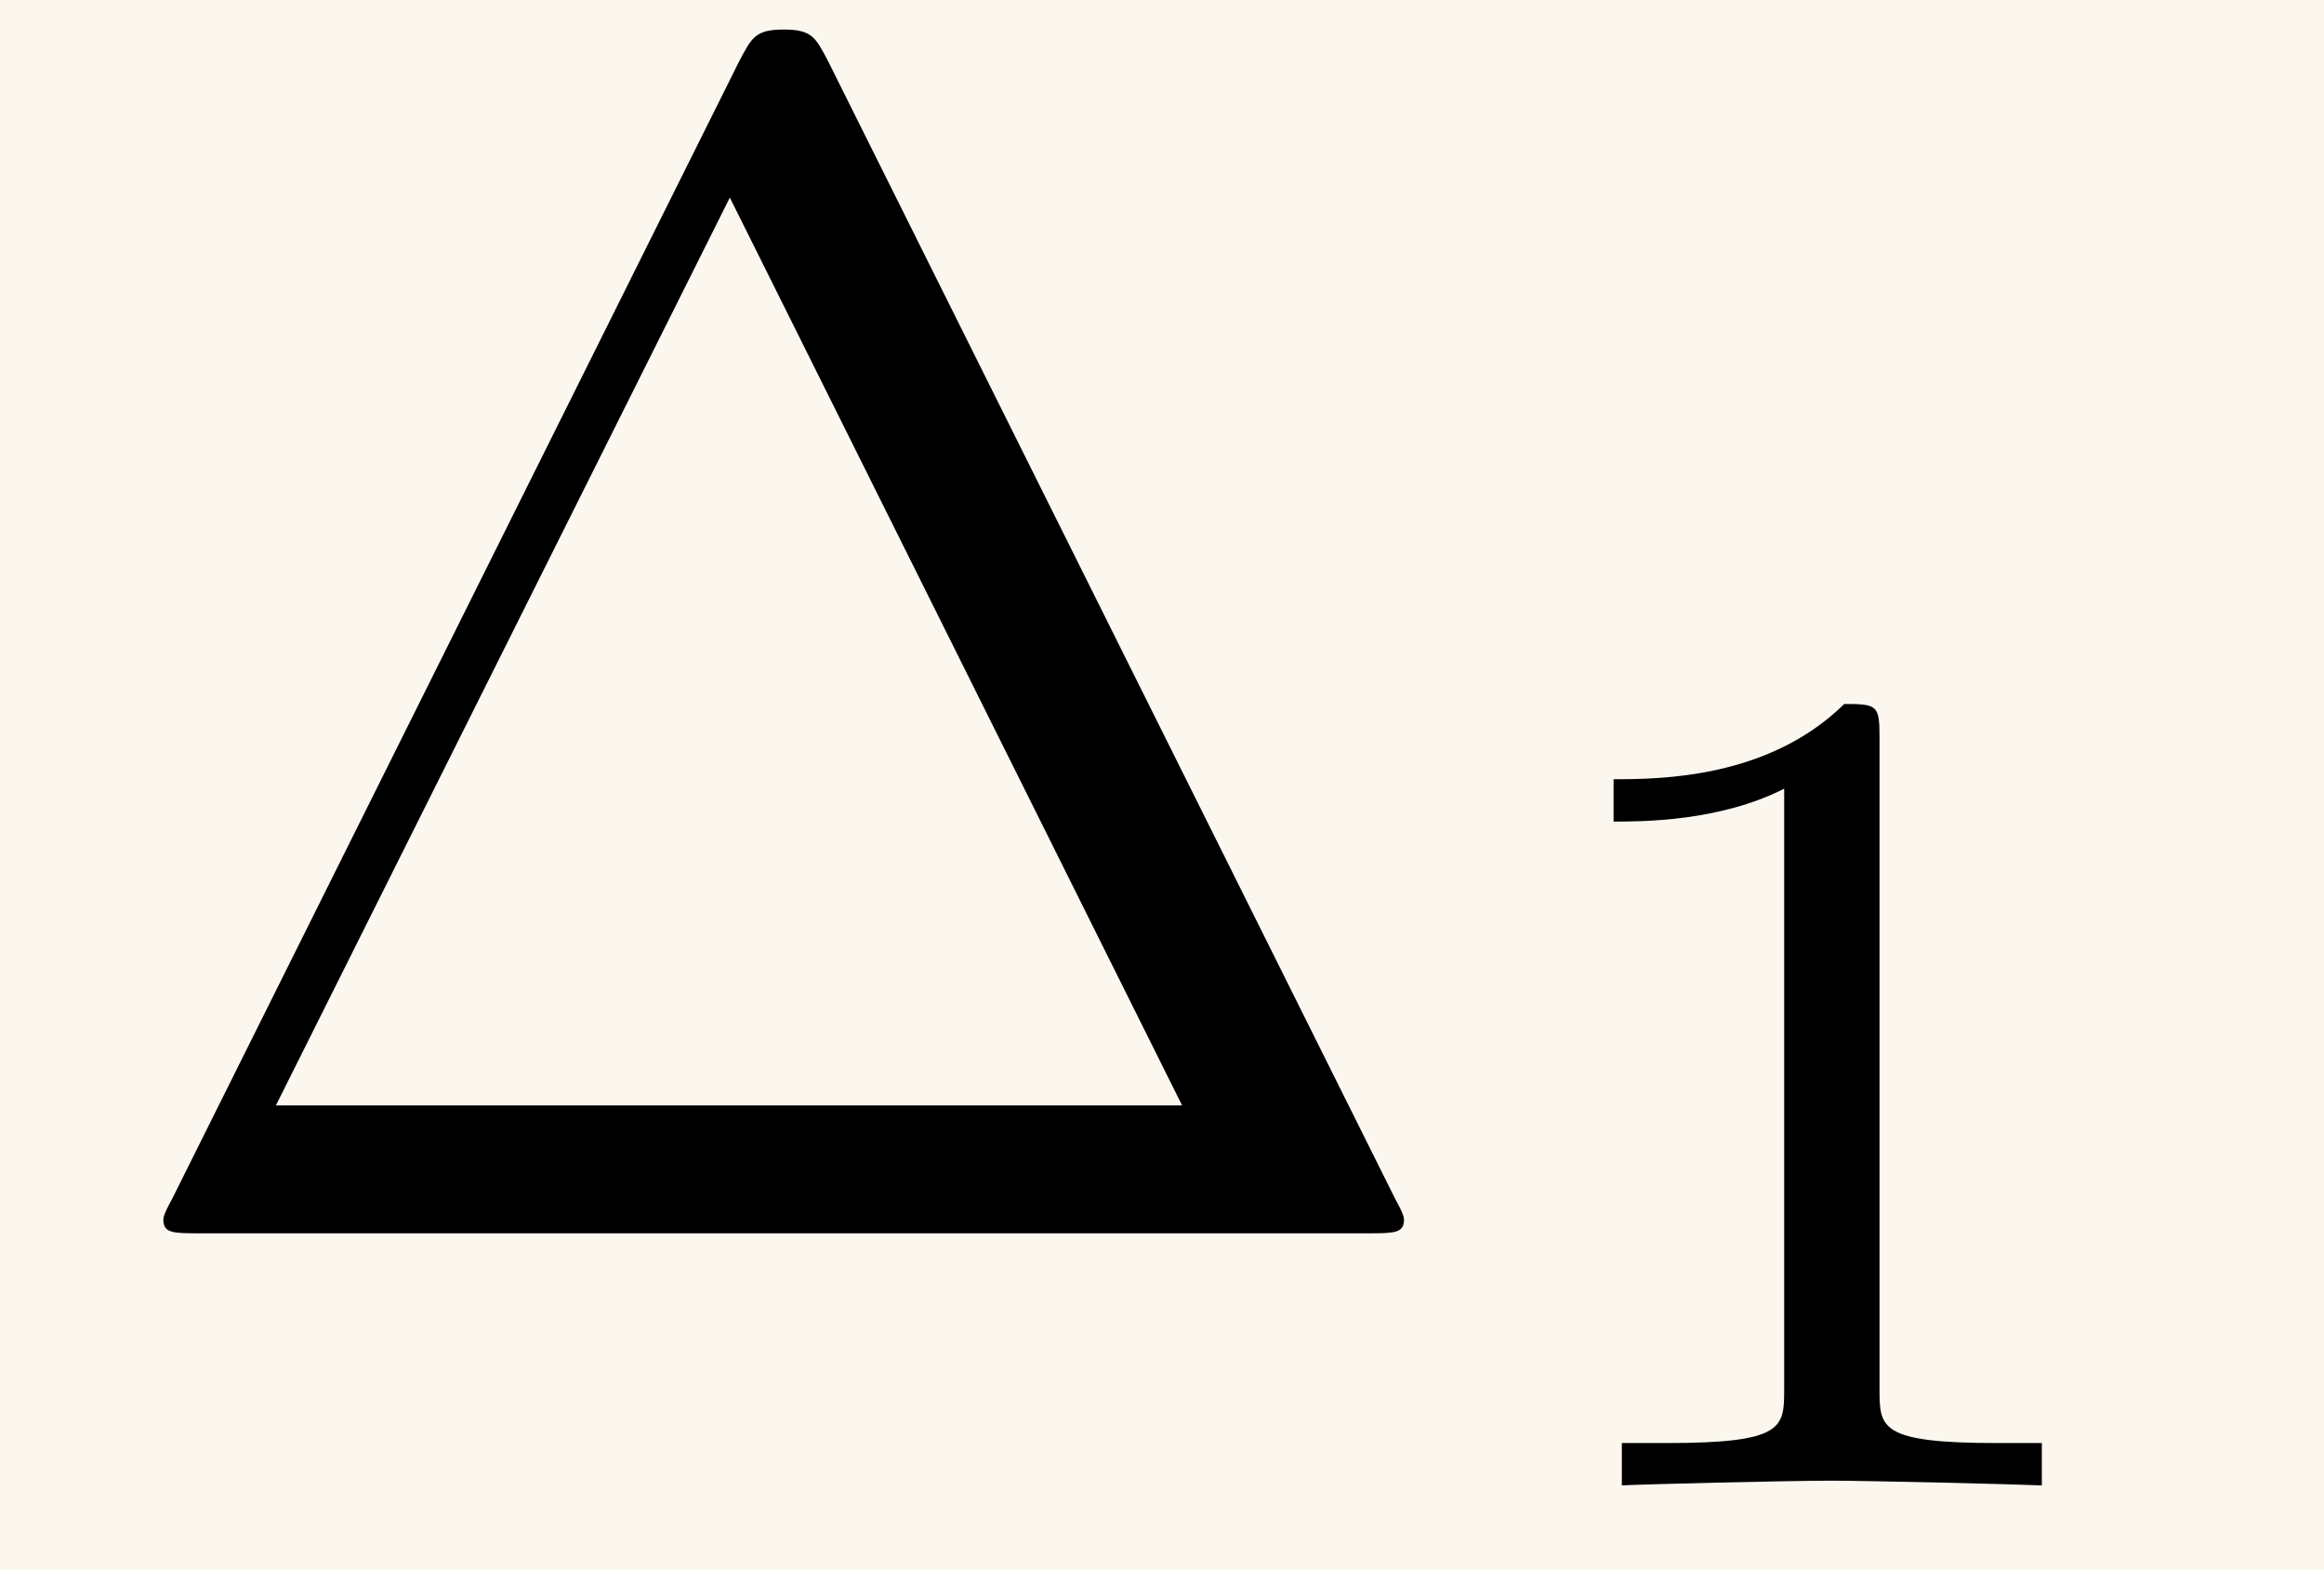 <?xml version='1.0' encoding='UTF-8'?>
<!-- This file was generated by dvisvgm 3.2.2 -->
<svg version='1.1' xmlns='http://www.w3.org/2000/svg' xmlns:xlink='http://www.w3.org/1999/xlink' width='13.772pt' height='9.302pt' viewBox='-.5 -7.308 13.772 9.302'>
<defs>
<path id='g17-49' d='m2.336-4.435c0-.188-.014-.195-.209-.195c-.446 .439-1.081 .446-1.367 .446v.251c.167 0 .628 0 1.011-.195v3.557c0 .23 0 .321-.697 .321h-.265v.251c.126-.007 .983-.028 1.241-.028c.216 0 1.095 .021 1.248 .028v-.251h-.265c-.697 0-.697-.091-.697-.321v-3.864z'/>
<path id='g16-1' d='m4.403-6.954c-.07-.13-.09-.179-.259-.179s-.189 .05-.259 .179l-3.367 6.755c-.05 .09-.05 .11-.05 .12c0 .08 .06 .08 .219 .08h6.914c.159 0 .219 0 .219-.08c0-.01 0-.03-.05-.12l-3.367-6.755zm-.578 .817l2.68 5.38h-5.37l2.69-5.38z'/>
</defs>
<g id='page623'>
<rect x='-.5' y='-7.308' width='13.772' height='9.302' fill='#fbf7ef'/>
<g fill='currentColor'>
<use x='0' y='0' xlink:href='#g16-1'/>
<use x='8.302' y='1.494' xlink:href='#g17-49'/>
</g>
</g>
</svg>
